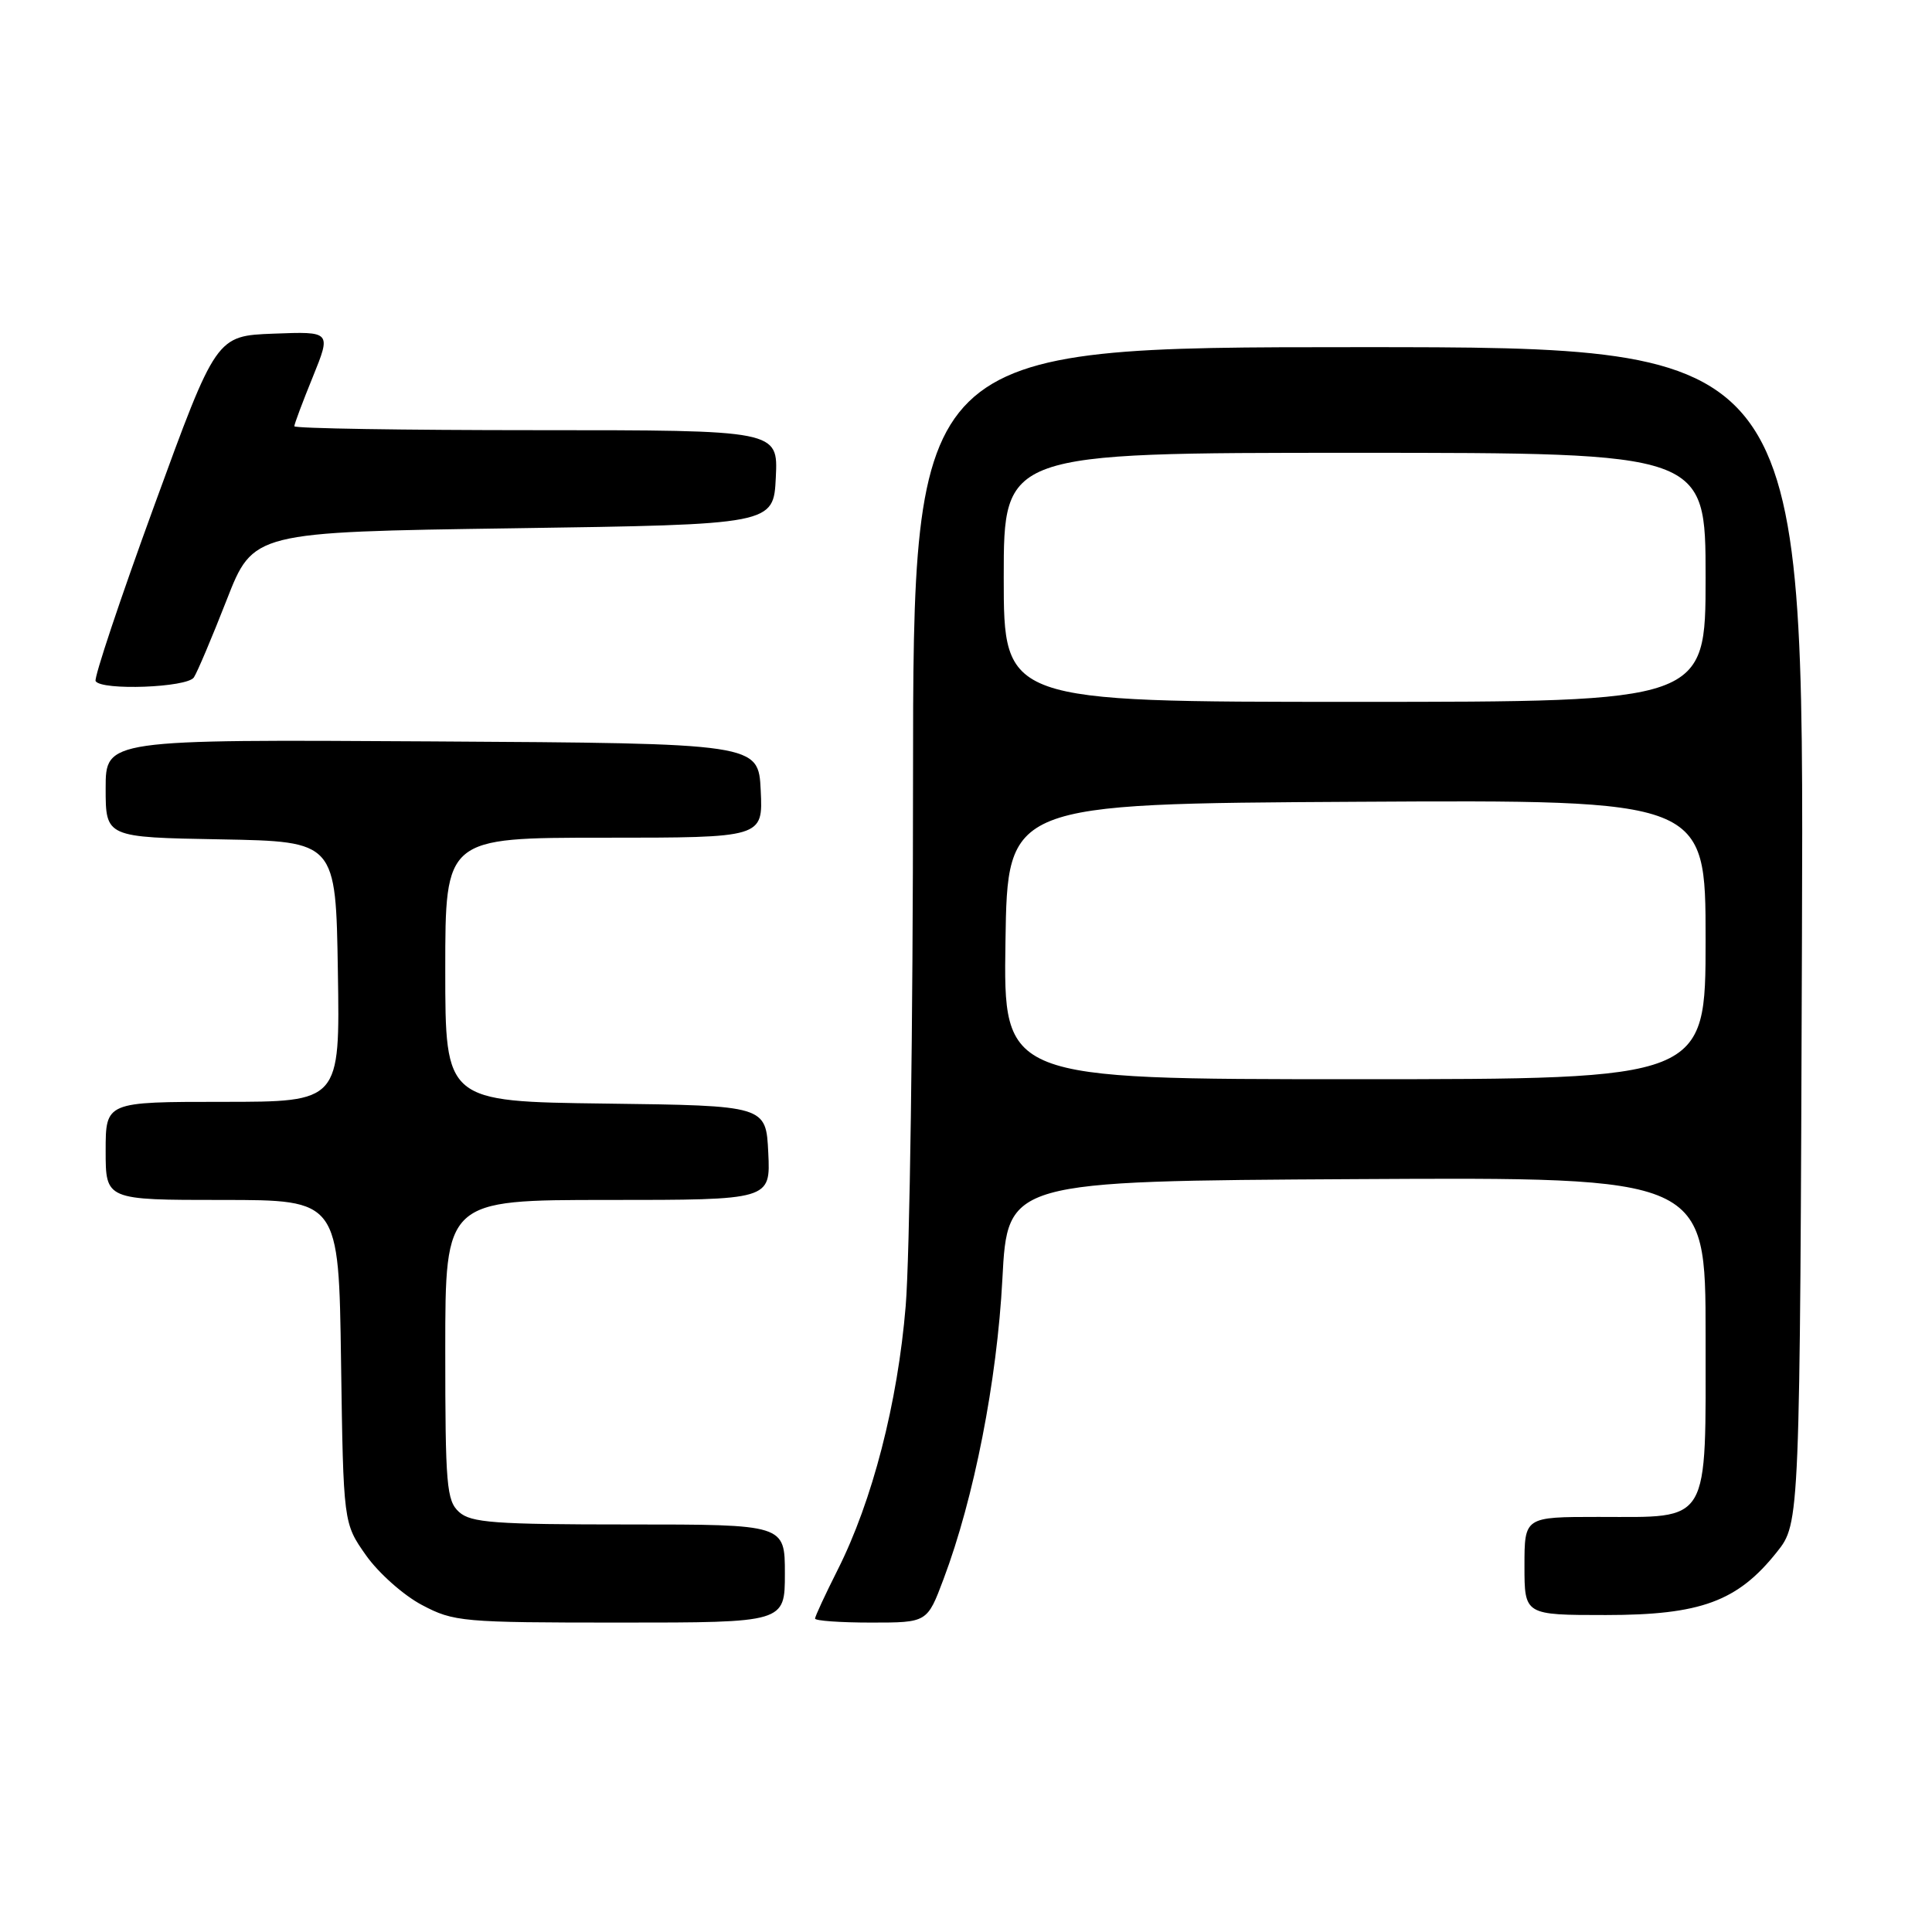 <?xml version="1.0" encoding="UTF-8" standalone="no"?>
<!DOCTYPE svg PUBLIC "-//W3C//DTD SVG 1.1//EN" "http://www.w3.org/Graphics/SVG/1.1/DTD/svg11.dtd" >
<svg xmlns="http://www.w3.org/2000/svg" xmlns:xlink="http://www.w3.org/1999/xlink" version="1.1" viewBox="0 0 256 256">
 <g >
 <path fill="currentColor"
d=" M 104.00 208.50 C 104.00 202.00 104.00 202.00 83.33 202.00 C 65.50 202.00 62.41 201.77 60.83 200.35 C 59.17 198.85 59.00 196.80 59.00 178.85 C 59.00 159.00 59.00 159.00 80.55 159.00 C 102.10 159.00 102.10 159.00 101.80 152.75 C 101.50 146.50 101.50 146.50 80.25 146.23 C 59.00 145.96 59.00 145.96 59.00 128.48 C 59.00 111.00 59.00 111.00 80.05 111.00 C 101.10 111.00 101.10 111.00 100.80 104.75 C 100.50 98.50 100.50 98.50 57.25 98.24 C 14.00 97.98 14.00 97.98 14.00 104.46 C 14.00 110.95 14.00 110.95 29.25 111.22 C 44.50 111.50 44.50 111.50 44.77 128.75 C 45.05 146.00 45.05 146.00 29.52 146.00 C 14.00 146.00 14.00 146.00 14.00 152.50 C 14.00 159.00 14.00 159.00 29.44 159.00 C 44.89 159.00 44.89 159.00 45.19 180.42 C 45.50 201.83 45.50 201.83 48.50 206.09 C 50.15 208.43 53.48 211.39 55.91 212.67 C 60.13 214.90 61.22 215.00 82.16 215.00 C 104.00 215.00 104.00 215.00 104.00 208.50 Z  M 125.02 209.25 C 129.07 198.51 132.11 182.99 132.82 169.50 C 133.50 156.50 133.50 156.50 179.75 156.24 C 226.00 155.98 226.00 155.98 226.00 176.93 C 226.00 202.32 226.78 201.00 211.78 201.00 C 202.00 201.00 202.00 201.00 202.00 207.50 C 202.00 214.00 202.00 214.00 212.79 214.00 C 225.34 214.00 230.24 212.20 235.44 205.66 C 238.50 201.82 238.50 201.82 238.77 123.91 C 239.04 46.00 239.04 46.00 180.02 46.00 C 121.00 46.00 121.00 46.00 120.98 103.75 C 120.98 135.51 120.54 166.69 120.01 173.04 C 118.95 185.90 115.59 198.90 110.99 208.02 C 109.35 211.28 108.00 214.18 108.00 214.47 C 108.00 214.76 111.34 215.00 115.43 215.00 C 122.86 215.00 122.86 215.00 125.02 209.25 Z  M 25.69 89.76 C 26.14 89.08 28.09 84.47 30.03 79.51 C 33.55 70.50 33.55 70.50 68.03 70.00 C 102.50 69.50 102.50 69.50 102.80 63.25 C 103.10 57.00 103.10 57.00 71.05 57.00 C 53.42 57.00 39.00 56.77 39.00 56.48 C 39.00 56.19 40.10 53.25 41.45 49.94 C 43.89 43.92 43.89 43.92 36.27 44.21 C 28.65 44.50 28.65 44.50 20.44 67.00 C 15.92 79.38 12.43 89.84 12.67 90.25 C 13.44 91.53 24.81 91.11 25.69 89.76 Z  M 133.23 124.75 C 133.50 106.50 133.50 106.50 179.75 106.24 C 226.00 105.98 226.00 105.98 226.00 124.49 C 226.00 143.00 226.00 143.00 179.48 143.00 C 132.95 143.00 132.95 143.00 133.23 124.75 Z  M 133.00 76.50 C 133.00 60.00 133.00 60.00 179.50 60.00 C 226.00 60.00 226.00 60.00 226.00 76.50 C 226.00 93.00 226.00 93.00 179.50 93.00 C 133.00 93.00 133.00 93.00 133.00 76.50 Z "/>
</g>
</svg>